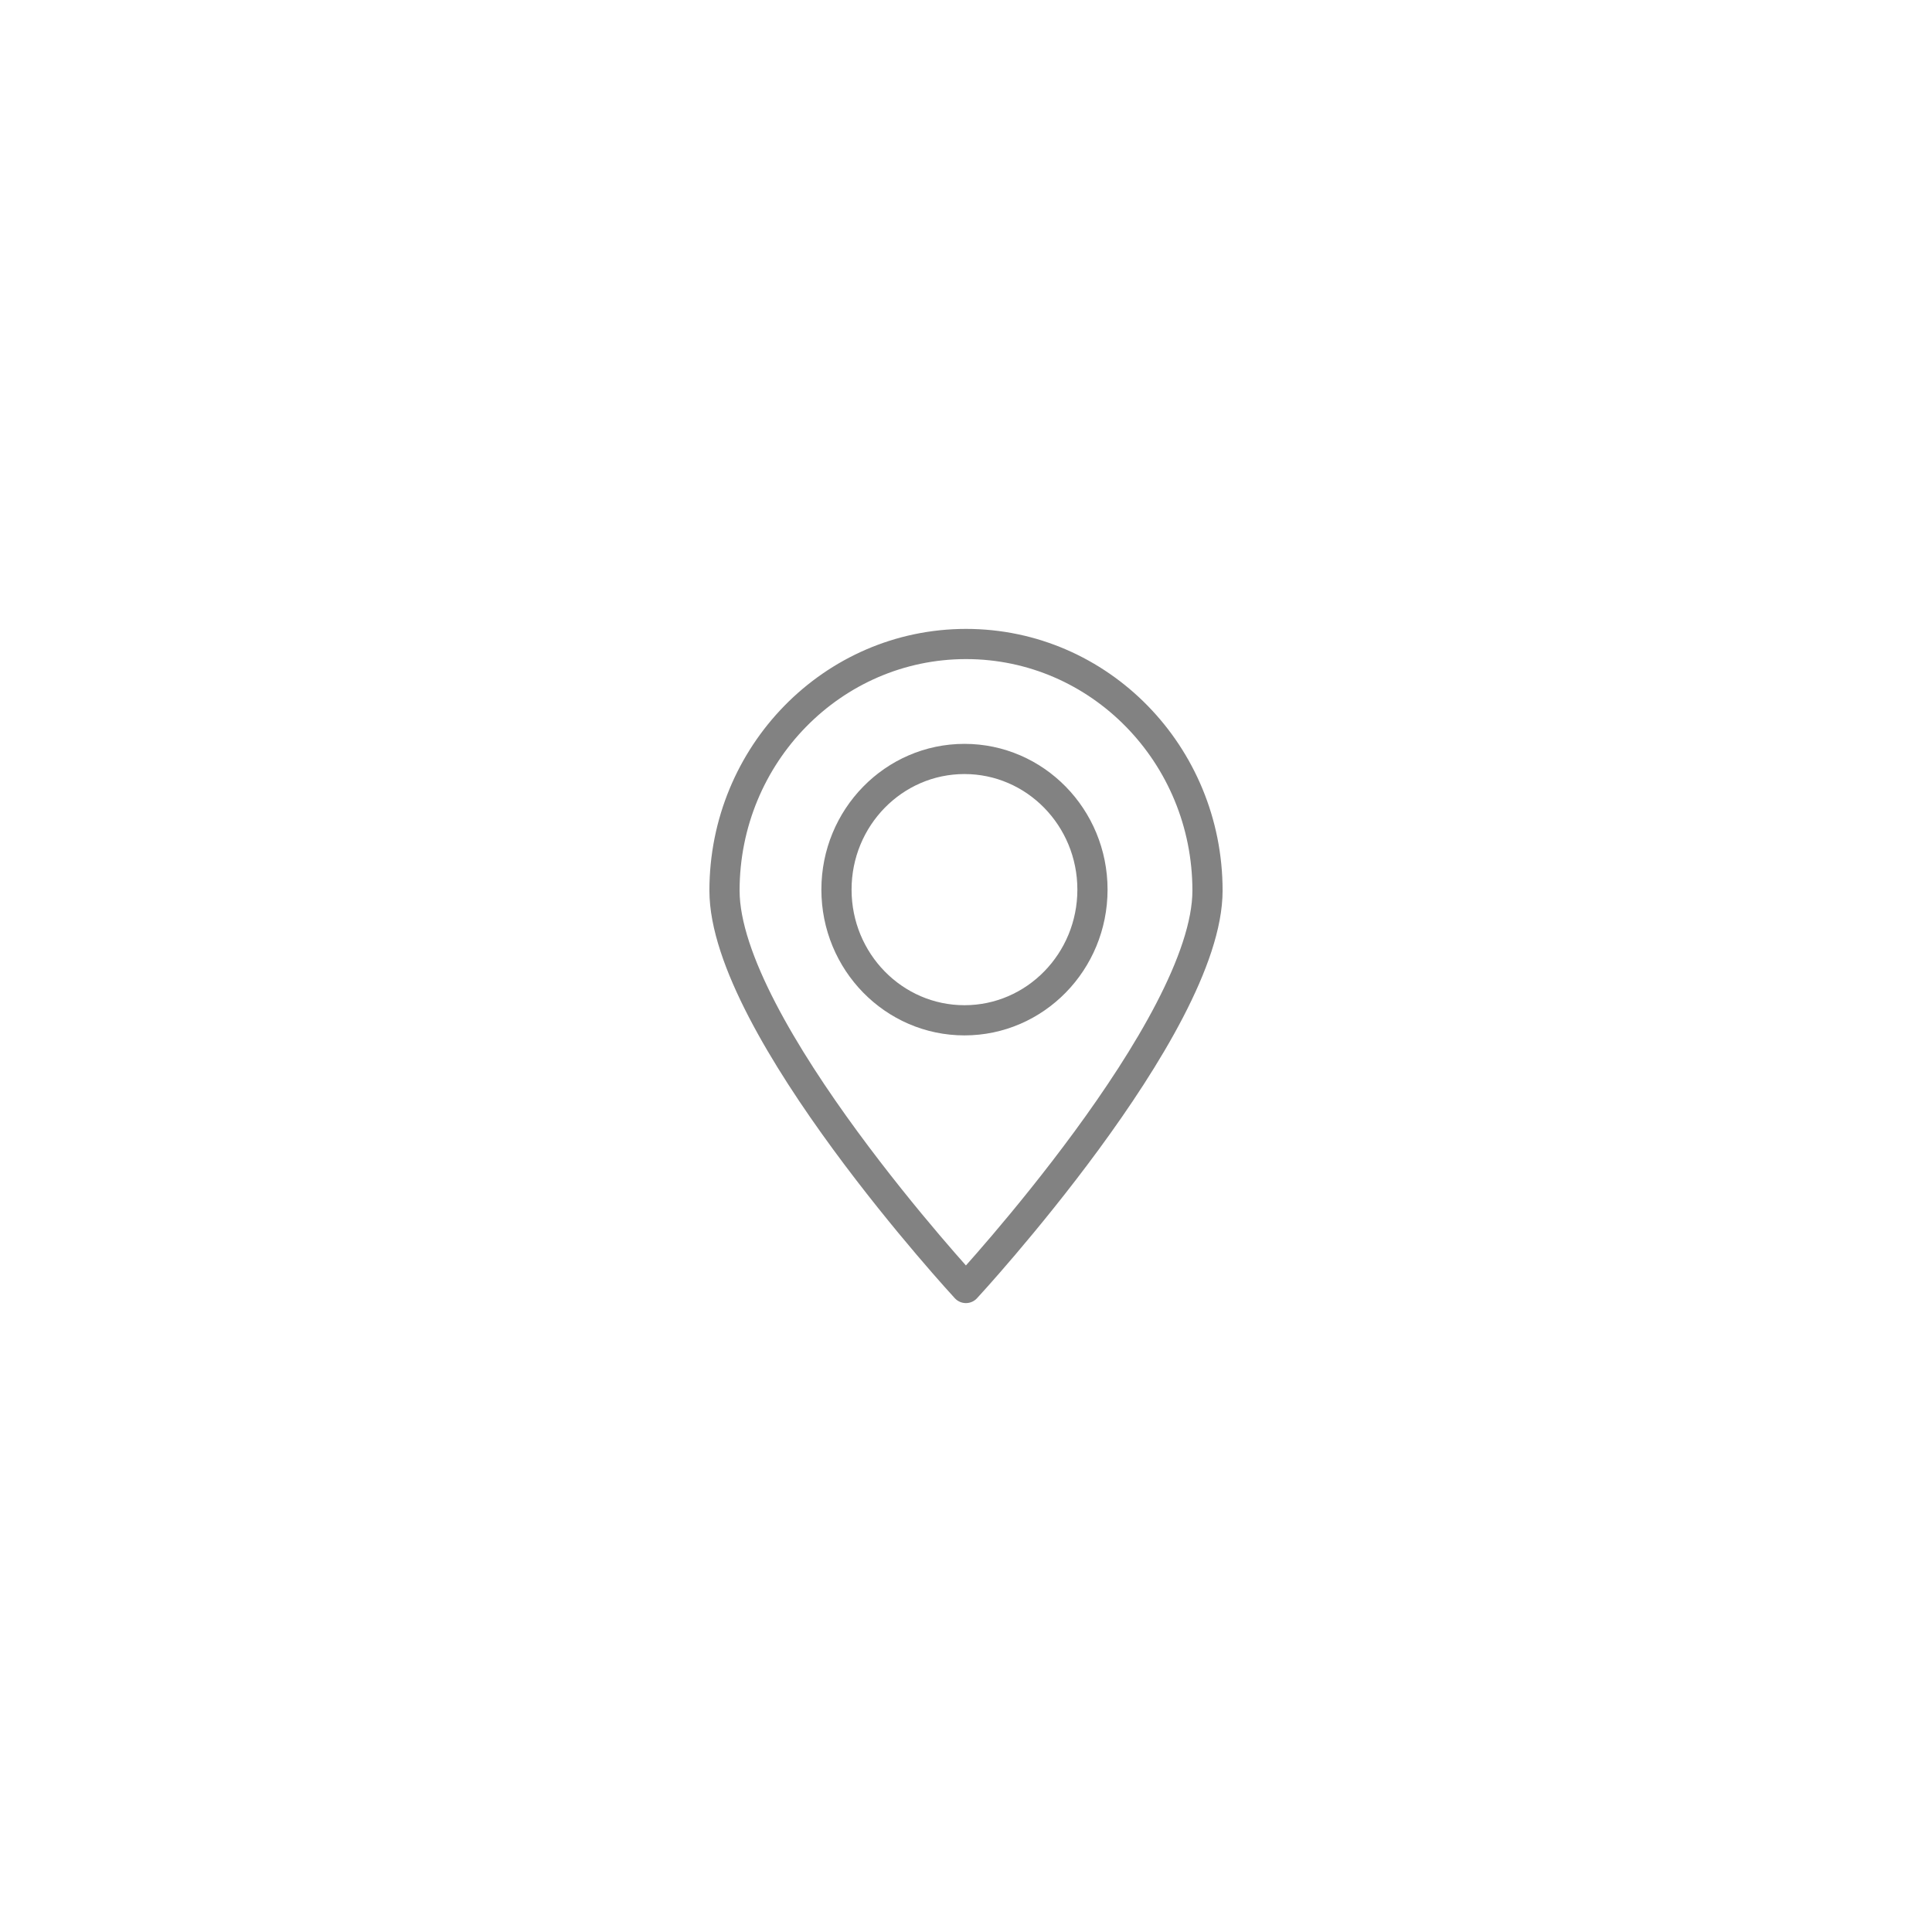 <svg xmlns="http://www.w3.org/2000/svg" width="48" height="48" fill="none" viewBox="0 0 48 48">
    <path stroke="#828282" stroke-linecap="round" stroke-linejoin="round" stroke-miterlimit="10" stroke-width=".75" d="M30 22.127C30 25.511 23.998 32 23.998 32S18 25.508 18 22.127C18 18.747 20.687 16 24.002 16 27.316 16 30 18.744 30 22.127z"/>
    <path stroke="#828282" stroke-linecap="round" stroke-linejoin="round" stroke-miterlimit="10" stroke-width=".75" d="M23.962 25.349c1.756 0 3.18-1.454 3.18-3.247 0-1.792-1.424-3.246-3.18-3.246-1.756 0-3.18 1.454-3.18 3.246 0 1.793 1.424 3.247 3.18 3.247z"/>
</svg>
